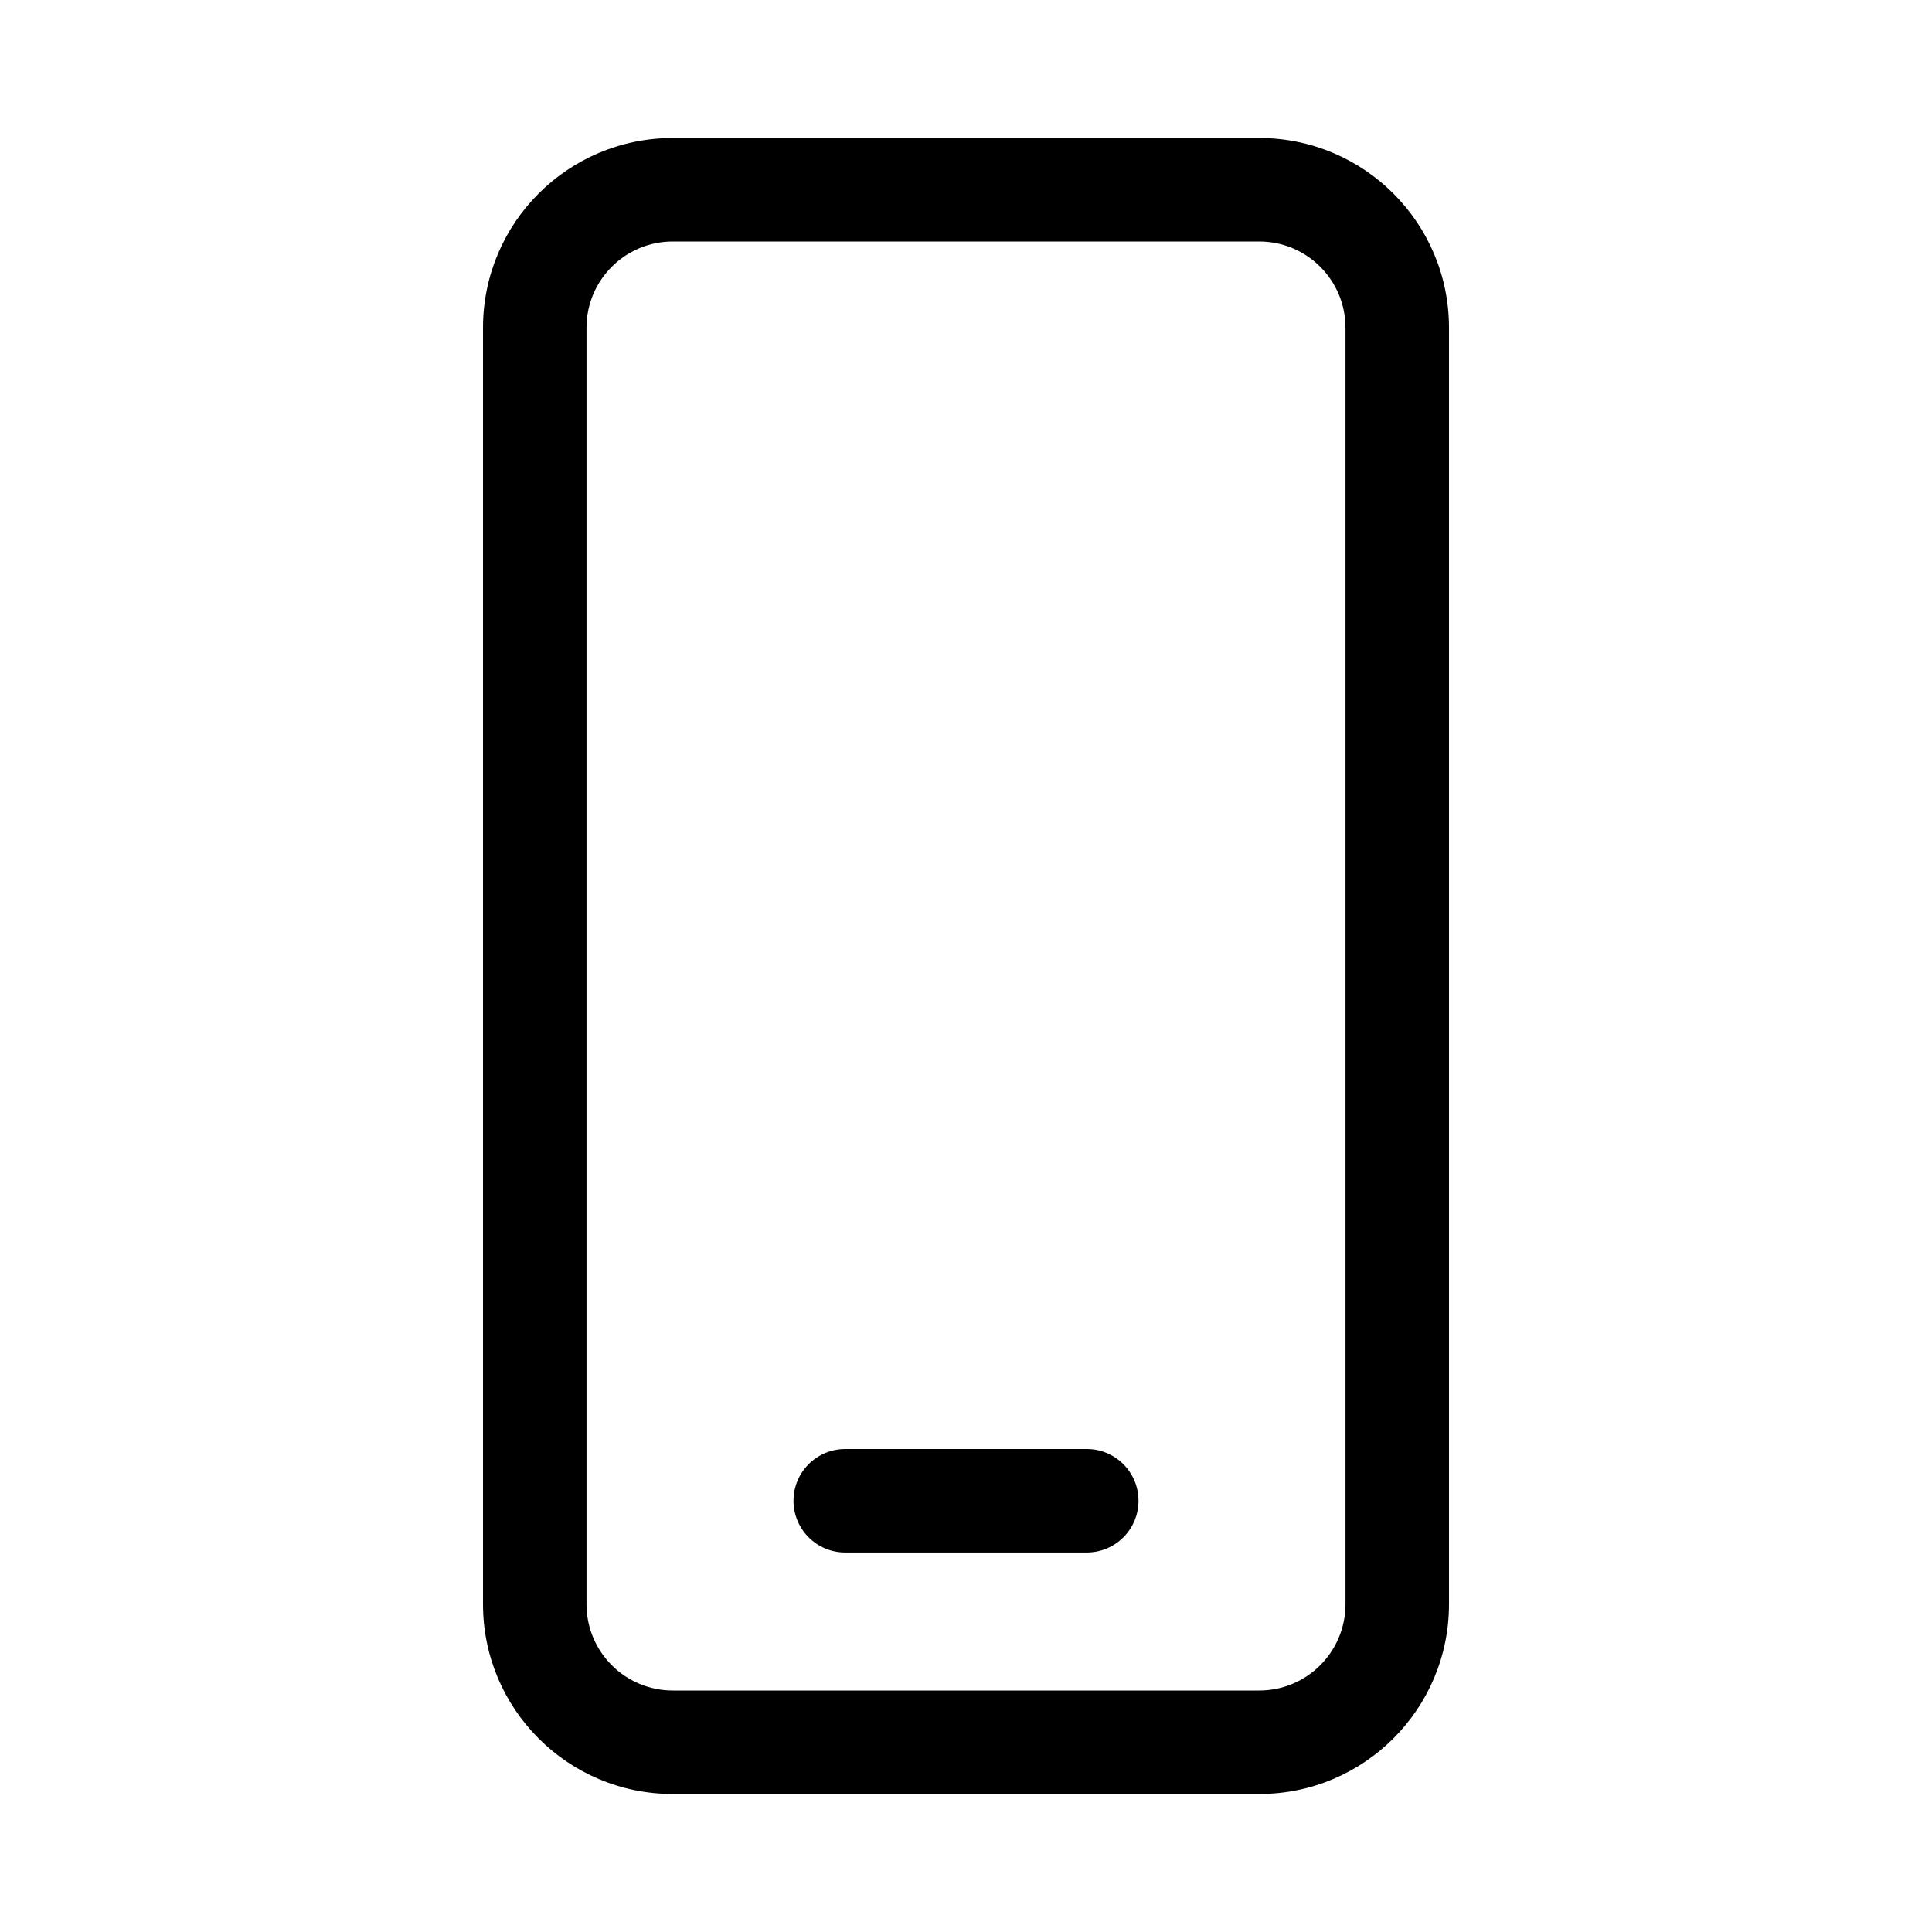 <svg width="28" height="28" viewBox="0 0 28 28" fill="none" xmlns="http://www.w3.org/2000/svg">
<path d="M9.75 2C8.231 2 7 3.231 7 4.75V23.25C7 24.768 8.231 26 9.75 26H18.25C19.769 26 21 24.768 21 23.25V4.75C21 3.231 19.769 2 18.25 2H9.75ZM8.5 4.75C8.5 4.06 9.06 3.5 9.75 3.5H18.25C18.94 3.5 19.5 4.06 19.5 4.75V23.25C19.5 23.94 18.94 24.5 18.25 24.5H9.75C9.06 24.5 8.5 23.94 8.5 23.25V4.75ZM12.25 21C11.836 21 11.5 21.336 11.5 21.75C11.5 22.164 11.836 22.5 12.25 22.5H15.75C16.164 22.5 16.5 22.164 16.5 21.75C16.5 21.336 16.164 21 15.75 21H12.25Z" fill="black"/>
</svg>
